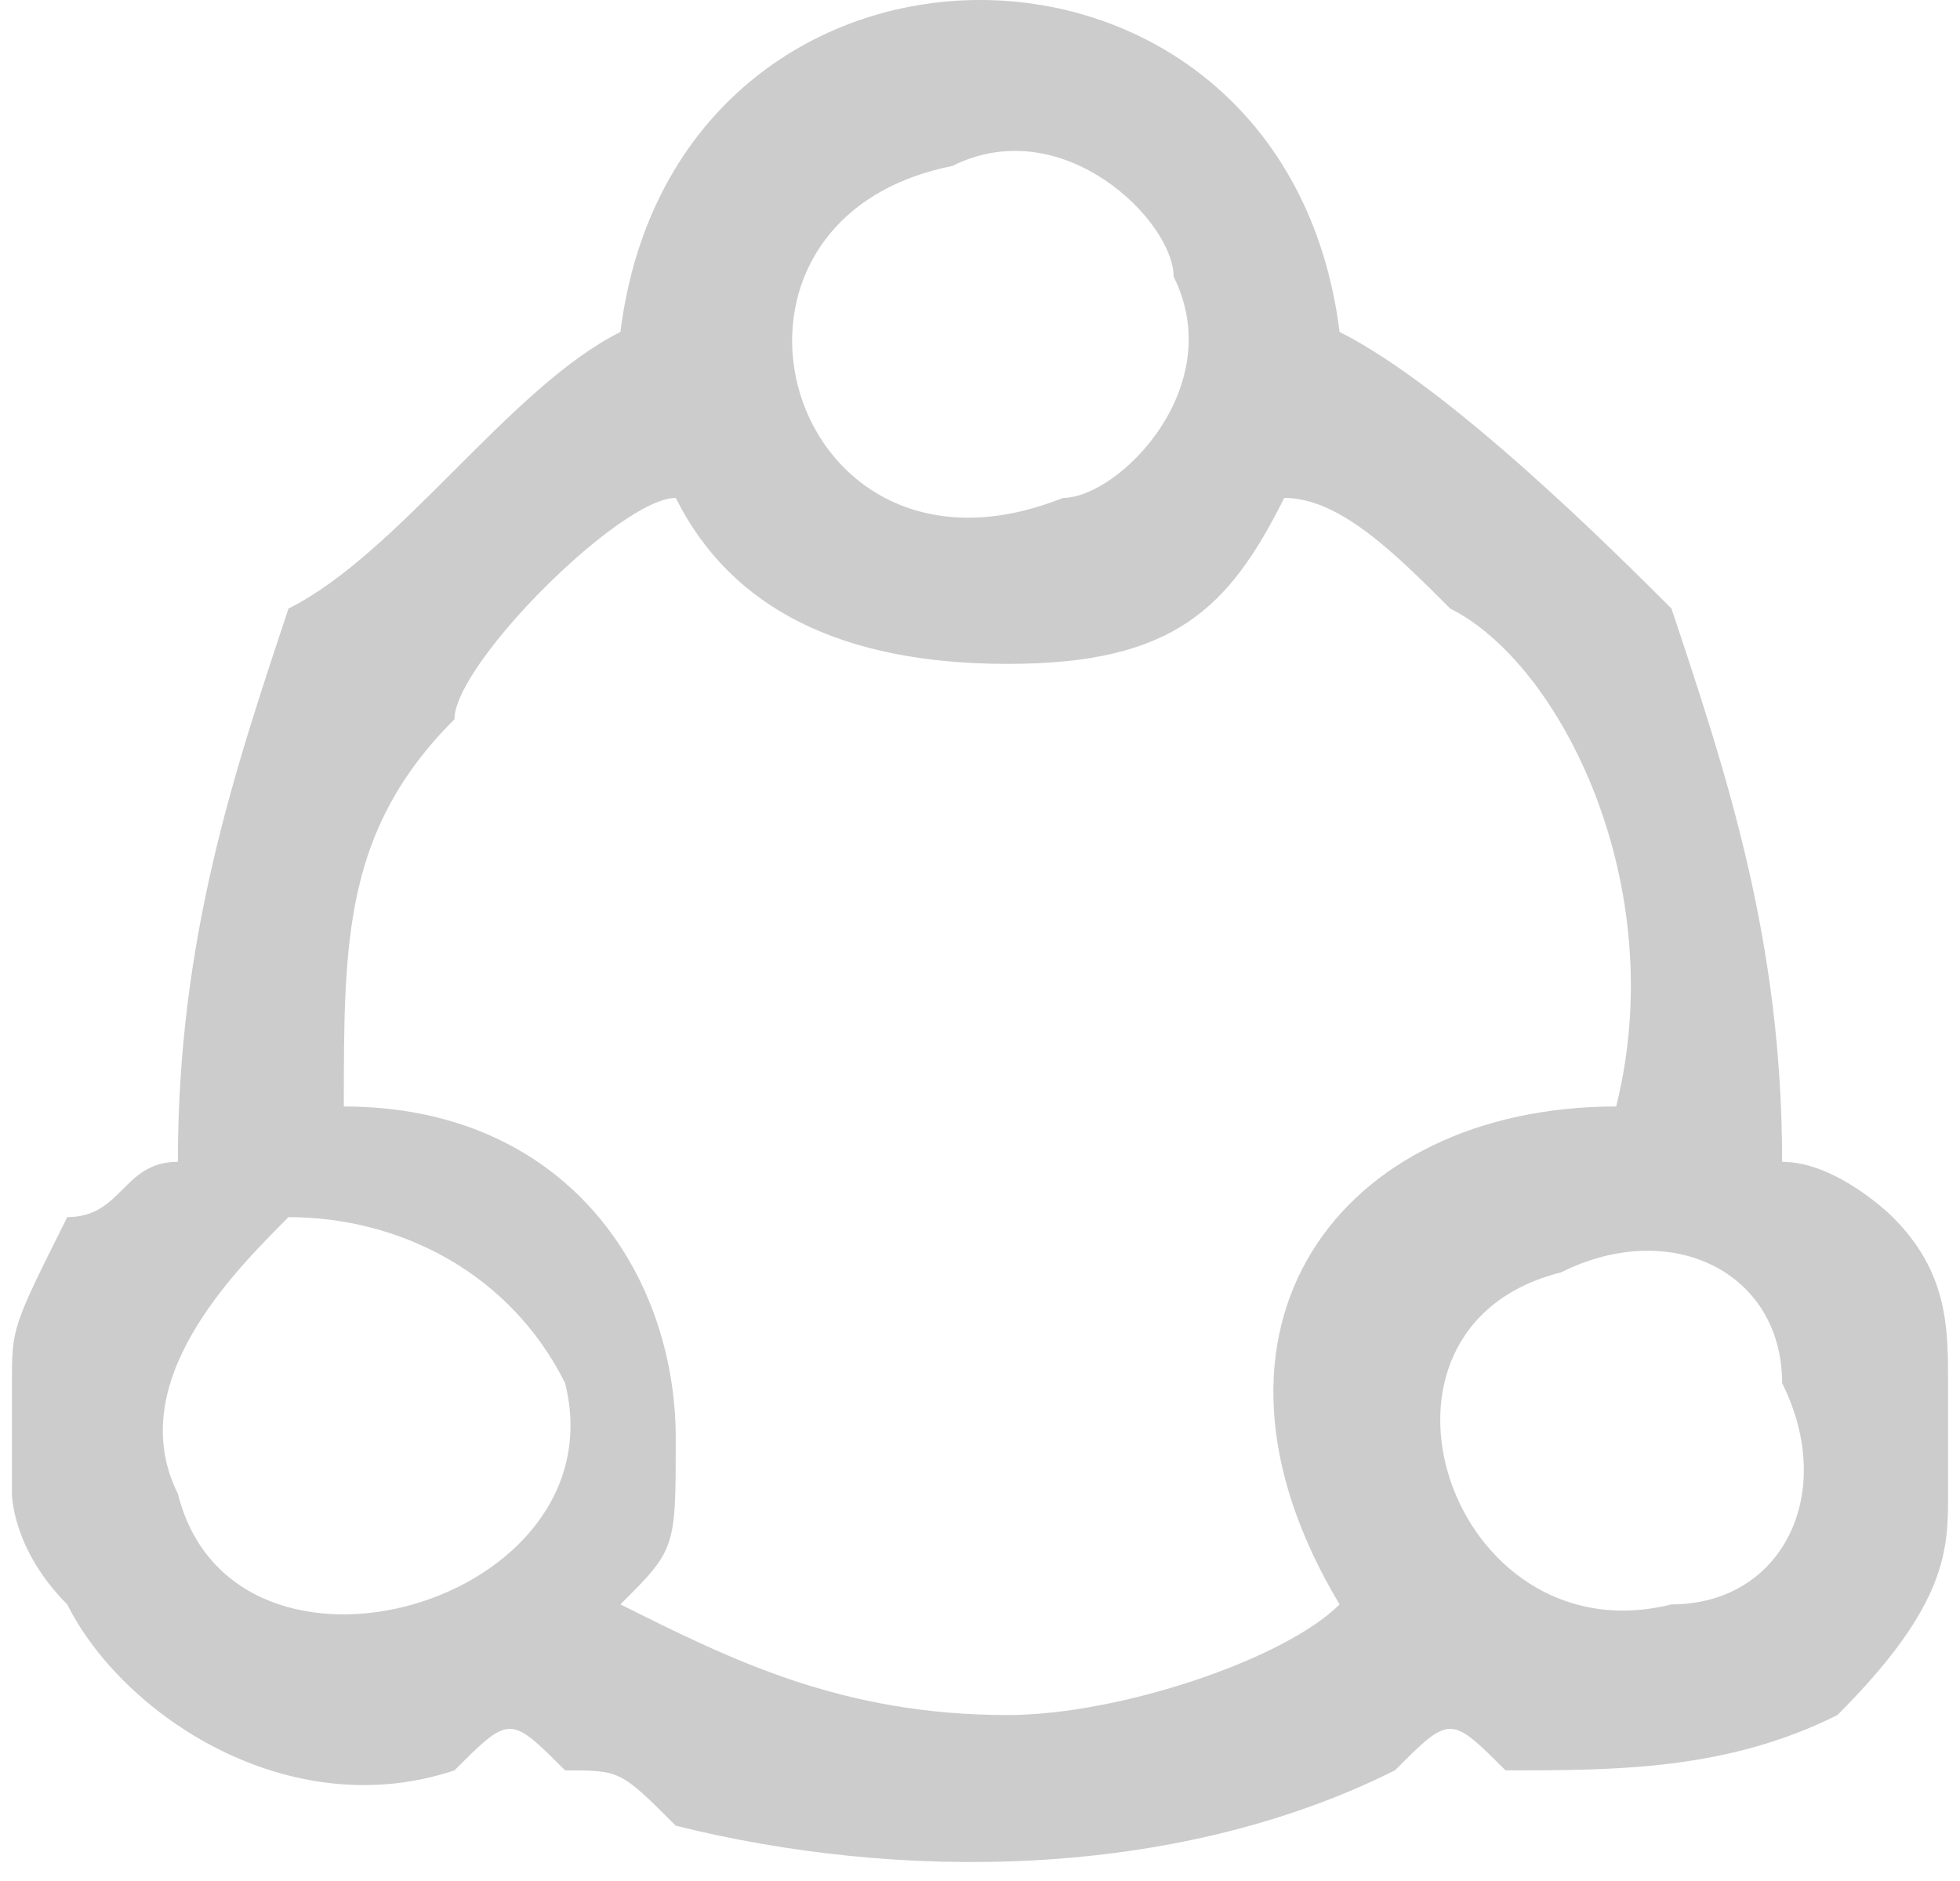 <?xml version="1.0" encoding="UTF-8"?>
<!DOCTYPE svg PUBLIC "-//W3C//DTD SVG 1.1//EN" "http://www.w3.org/Graphics/SVG/1.1/DTD/svg11.dtd">
<!-- Creator: CorelDRAW X8 -->
<svg xmlns="http://www.w3.org/2000/svg" xml:space="preserve" width="8.467mm" height="8.125mm" version="1.1" style="shape-rendering:geometricPrecision; text-rendering:geometricPrecision; image-rendering:optimizeQuality; fill-rule:evenodd; clip-rule:evenodd"
viewBox="0 0 35 34"
 xmlns:xlink="http://www.w3.org/1999/xlink">
 <defs>
  <style type="text/css">
   <![CDATA[
    .fil0 {fill:#CCCCCC}
   ]]>
  </style>
 </defs>
 <g id="Layer_x0020_1">
  <path class="fil0" d="M0 25l0 2c0,0 0,1 1,2 1,2 4,4 7,3 1,-1 1,-1 2,0 1,0 1,0 2,1 4,1 9,1 13,-1 1,-1 1,-1 2,0 2,0 4,0 6,-1 2,-2 2,-3 2,-4l0 -2c0,-1 0,-2 -1,-3 0,0 -1,-1 -2,-1 0,-4 -1,-7 -2,-10 -1,-1 -4,-4 -6,-5 -1,-8 -12,-8 -13,0 -2,1 -4,4 -6,5 -1,3 -2,6 -2,10 -1,0 -1,1 -2,1 -1,2 -1,2 -1,3zm28 -2c-4,1 -2,7 2,6 2,0 3,-2 2,-4 0,-2 -2,-3 -4,-2zm-11 -20c-5,1 -3,8 2,6 1,0 3,-2 2,-4 0,-1 -2,-3 -4,-2zm-12 19c-1,1 -3,3 -2,5 1,4 8,2 7,-2 -1,-2 -3,-3 -5,-3zm1 -2c4,0 6,3 6,6 0,2 0,2 -1,3 2,1 4,2 7,2 2,0 5,-1 6,-2 -3,-5 0,-9 5,-9 1,-4 -1,-8 -3,-9 -1,-1 -2,-2 -3,-2 -1,2 -2,3 -5,3 -3,0 -5,-1 -6,-3 -1,0 -4,3 -4,4 -2,2 -2,4 -2,7z"/>
 </g>
</svg>
